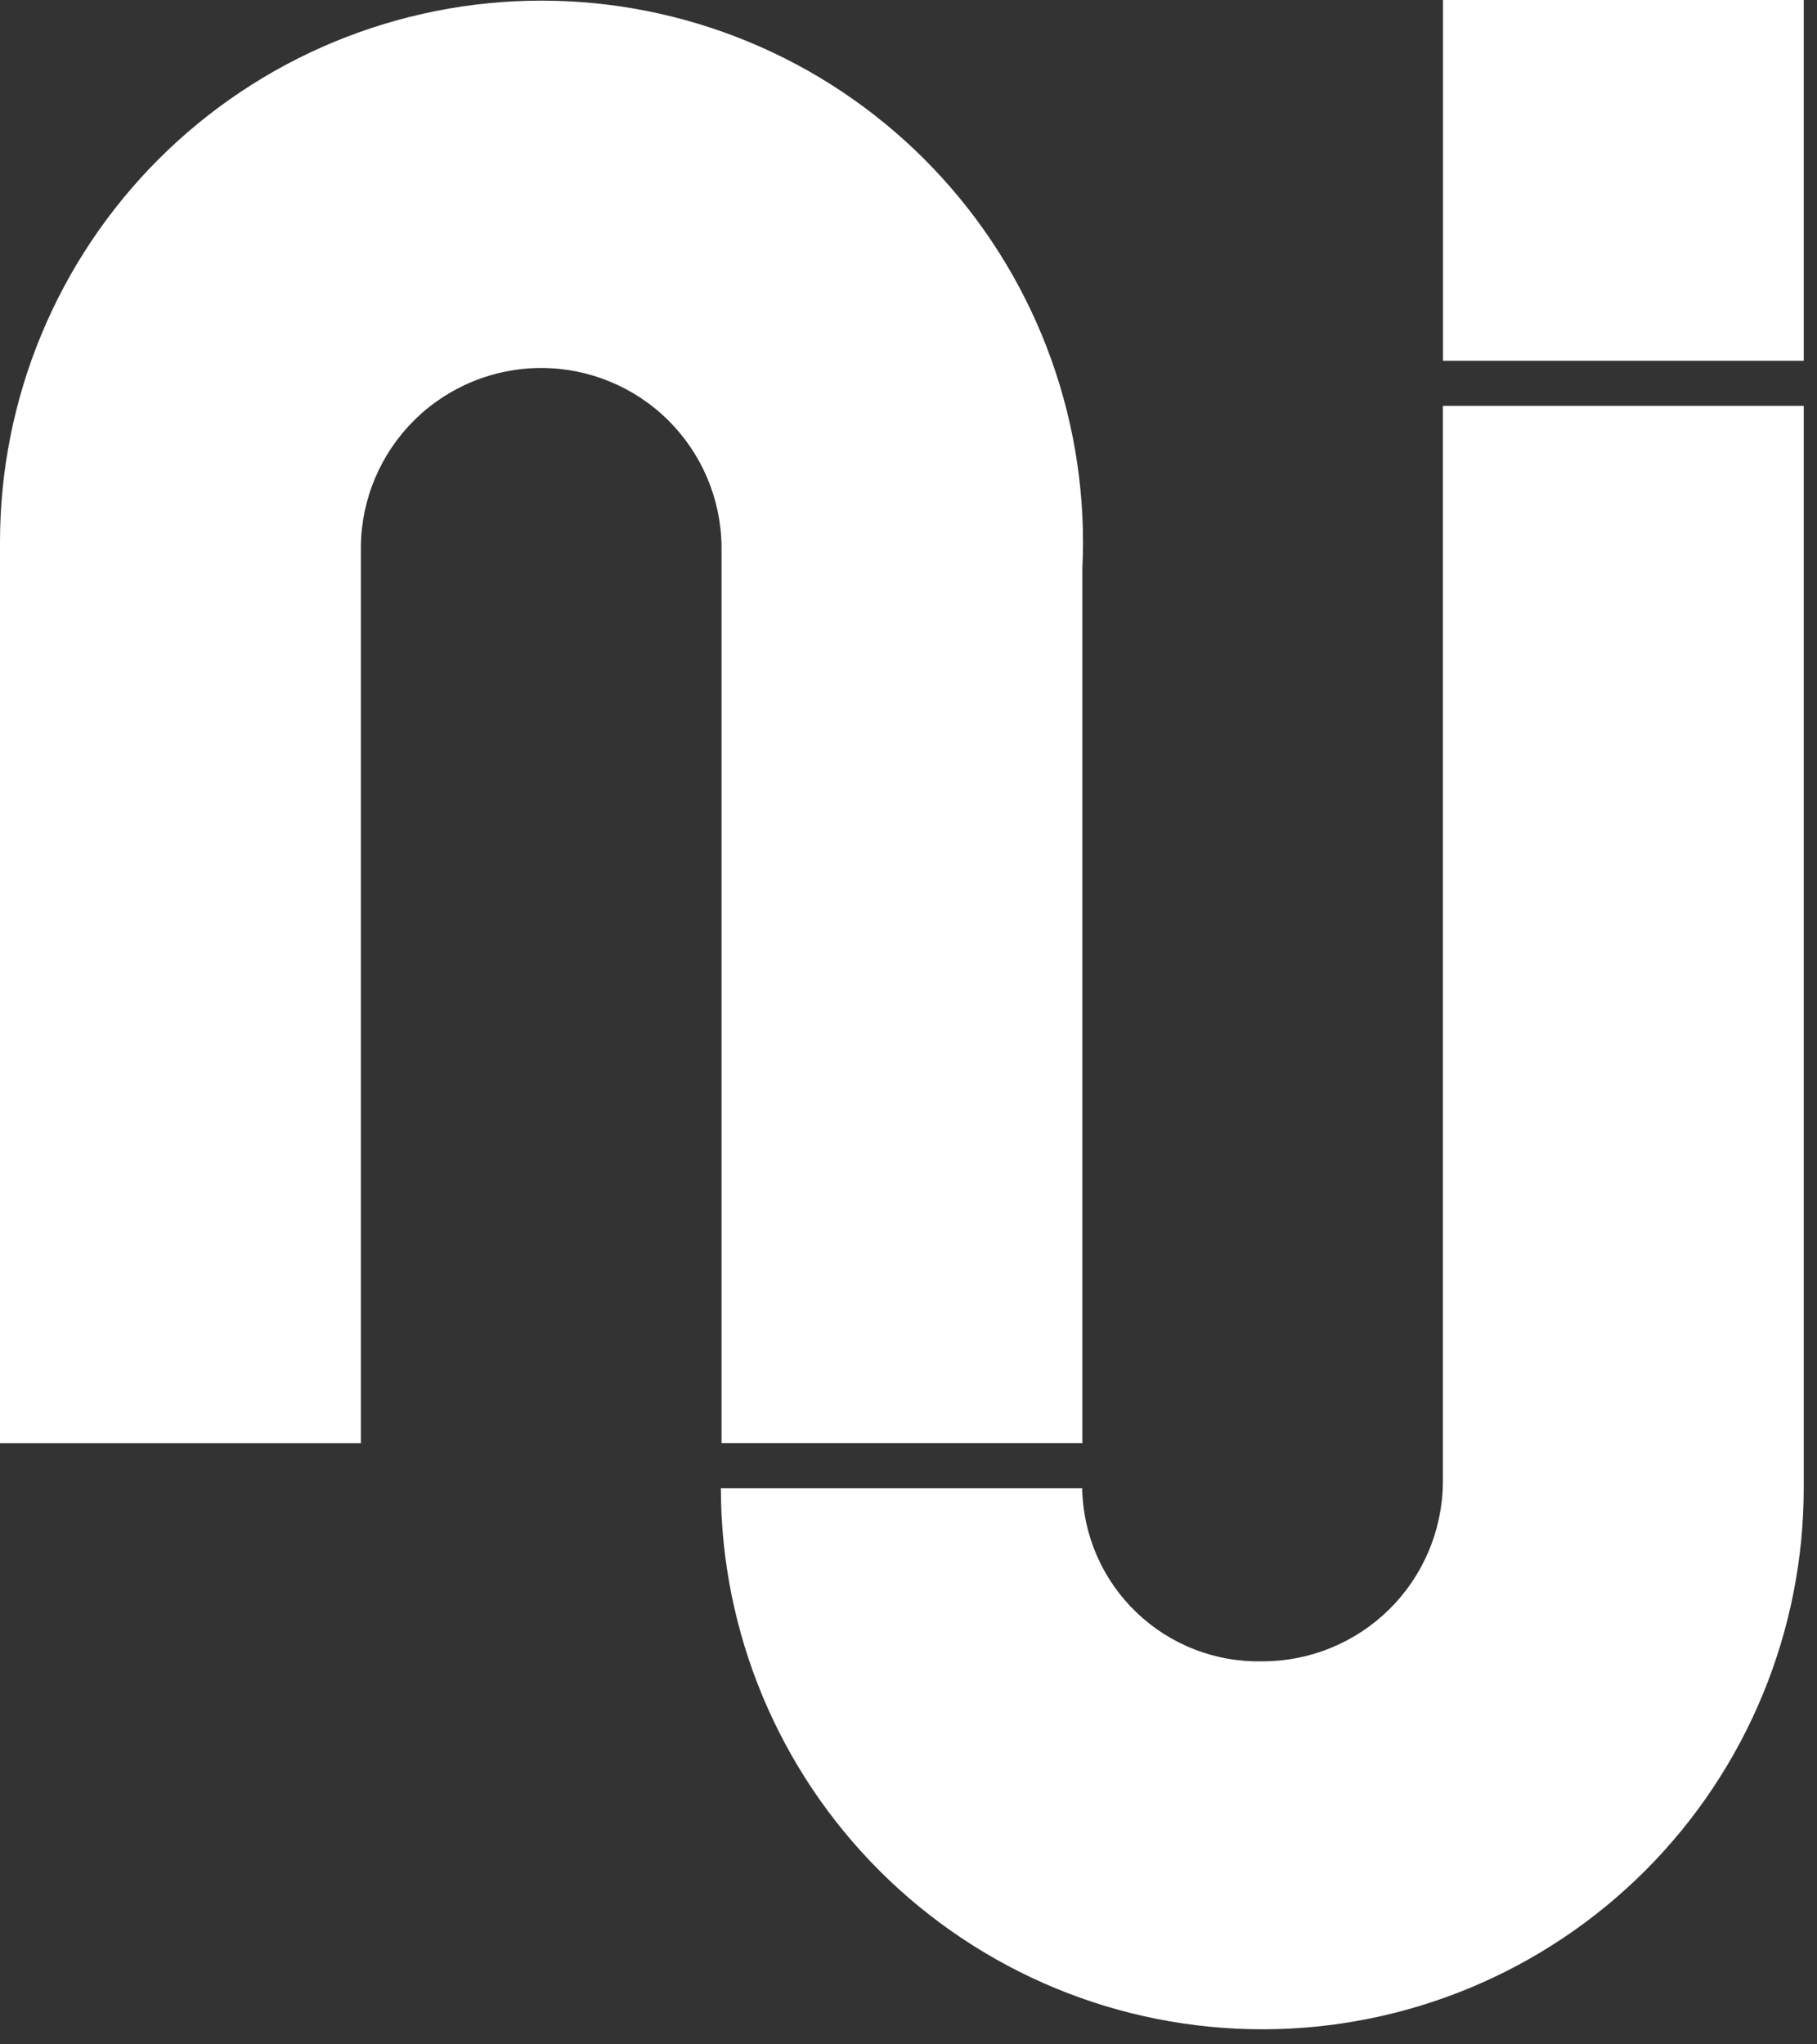 <svg width="72" height="81" viewBox="0 0 72 81" fill="none" xmlns="http://www.w3.org/2000/svg">
<rect x="0" y="0" width="72" height="81" fill="#333333" stroke="none"/>
<g clip-path="url(#clip0)">
<path d="M21.454 0.025C18.637 0.025 15.847 0.58 13.243 1.658C10.64 2.737 8.275 4.317 6.283 6.309C4.291 8.302 2.711 10.667 1.633 13.27C0.554 15.873 -0 18.663 9.32312e-08 21.481C9.32312e-08 21.535 9.32312e-08 21.588 9.32312e-08 21.643V57.182H14.3V21.641C14.322 19.761 15.085 17.965 16.422 16.643C17.76 15.321 19.565 14.58 21.445 14.58C23.326 14.58 25.131 15.321 26.468 16.643C27.806 17.965 28.569 19.761 28.591 21.641V21.641V57.18H42.89V22.502C42.906 22.163 42.915 21.822 42.915 21.48C42.915 18.662 42.359 15.872 41.281 13.268C40.202 10.665 38.621 8.3 36.628 6.308C34.635 4.315 32.27 2.735 29.666 1.657C27.062 0.579 24.272 0.024 21.454 0.025V0.025Z" fill="white"/>
<path d="M28.565 58.966C28.57 64.656 30.835 70.112 34.862 74.132C36.856 76.122 39.222 77.701 41.826 78.777C44.43 79.853 47.22 80.405 50.038 80.403C52.855 80.401 55.645 79.843 58.247 78.763C60.849 77.683 63.213 76.1 65.204 74.106C67.194 72.112 68.773 69.746 69.849 67.142C70.925 64.538 71.477 61.748 71.475 58.93C71.475 58.876 71.475 58.823 71.475 58.768V16.082H57.175V58.768C57.151 60.648 56.388 62.442 55.051 63.763C53.713 65.084 51.909 65.824 50.029 65.824C49.109 65.846 48.193 65.686 47.335 65.352C46.477 65.019 45.693 64.519 45.029 63.882C44.364 63.244 43.833 62.482 43.464 61.638C43.096 60.795 42.898 59.886 42.882 58.966H28.585" fill="white"/>
<path d="M71.475 0H57.18V14.295H71.475V0Z" fill="white"/>
</g>
<defs>
<clipPath id="clip0">
<rect width="71.475" height="80.384" fill="white"/>
</clipPath>
</defs>
</svg>
